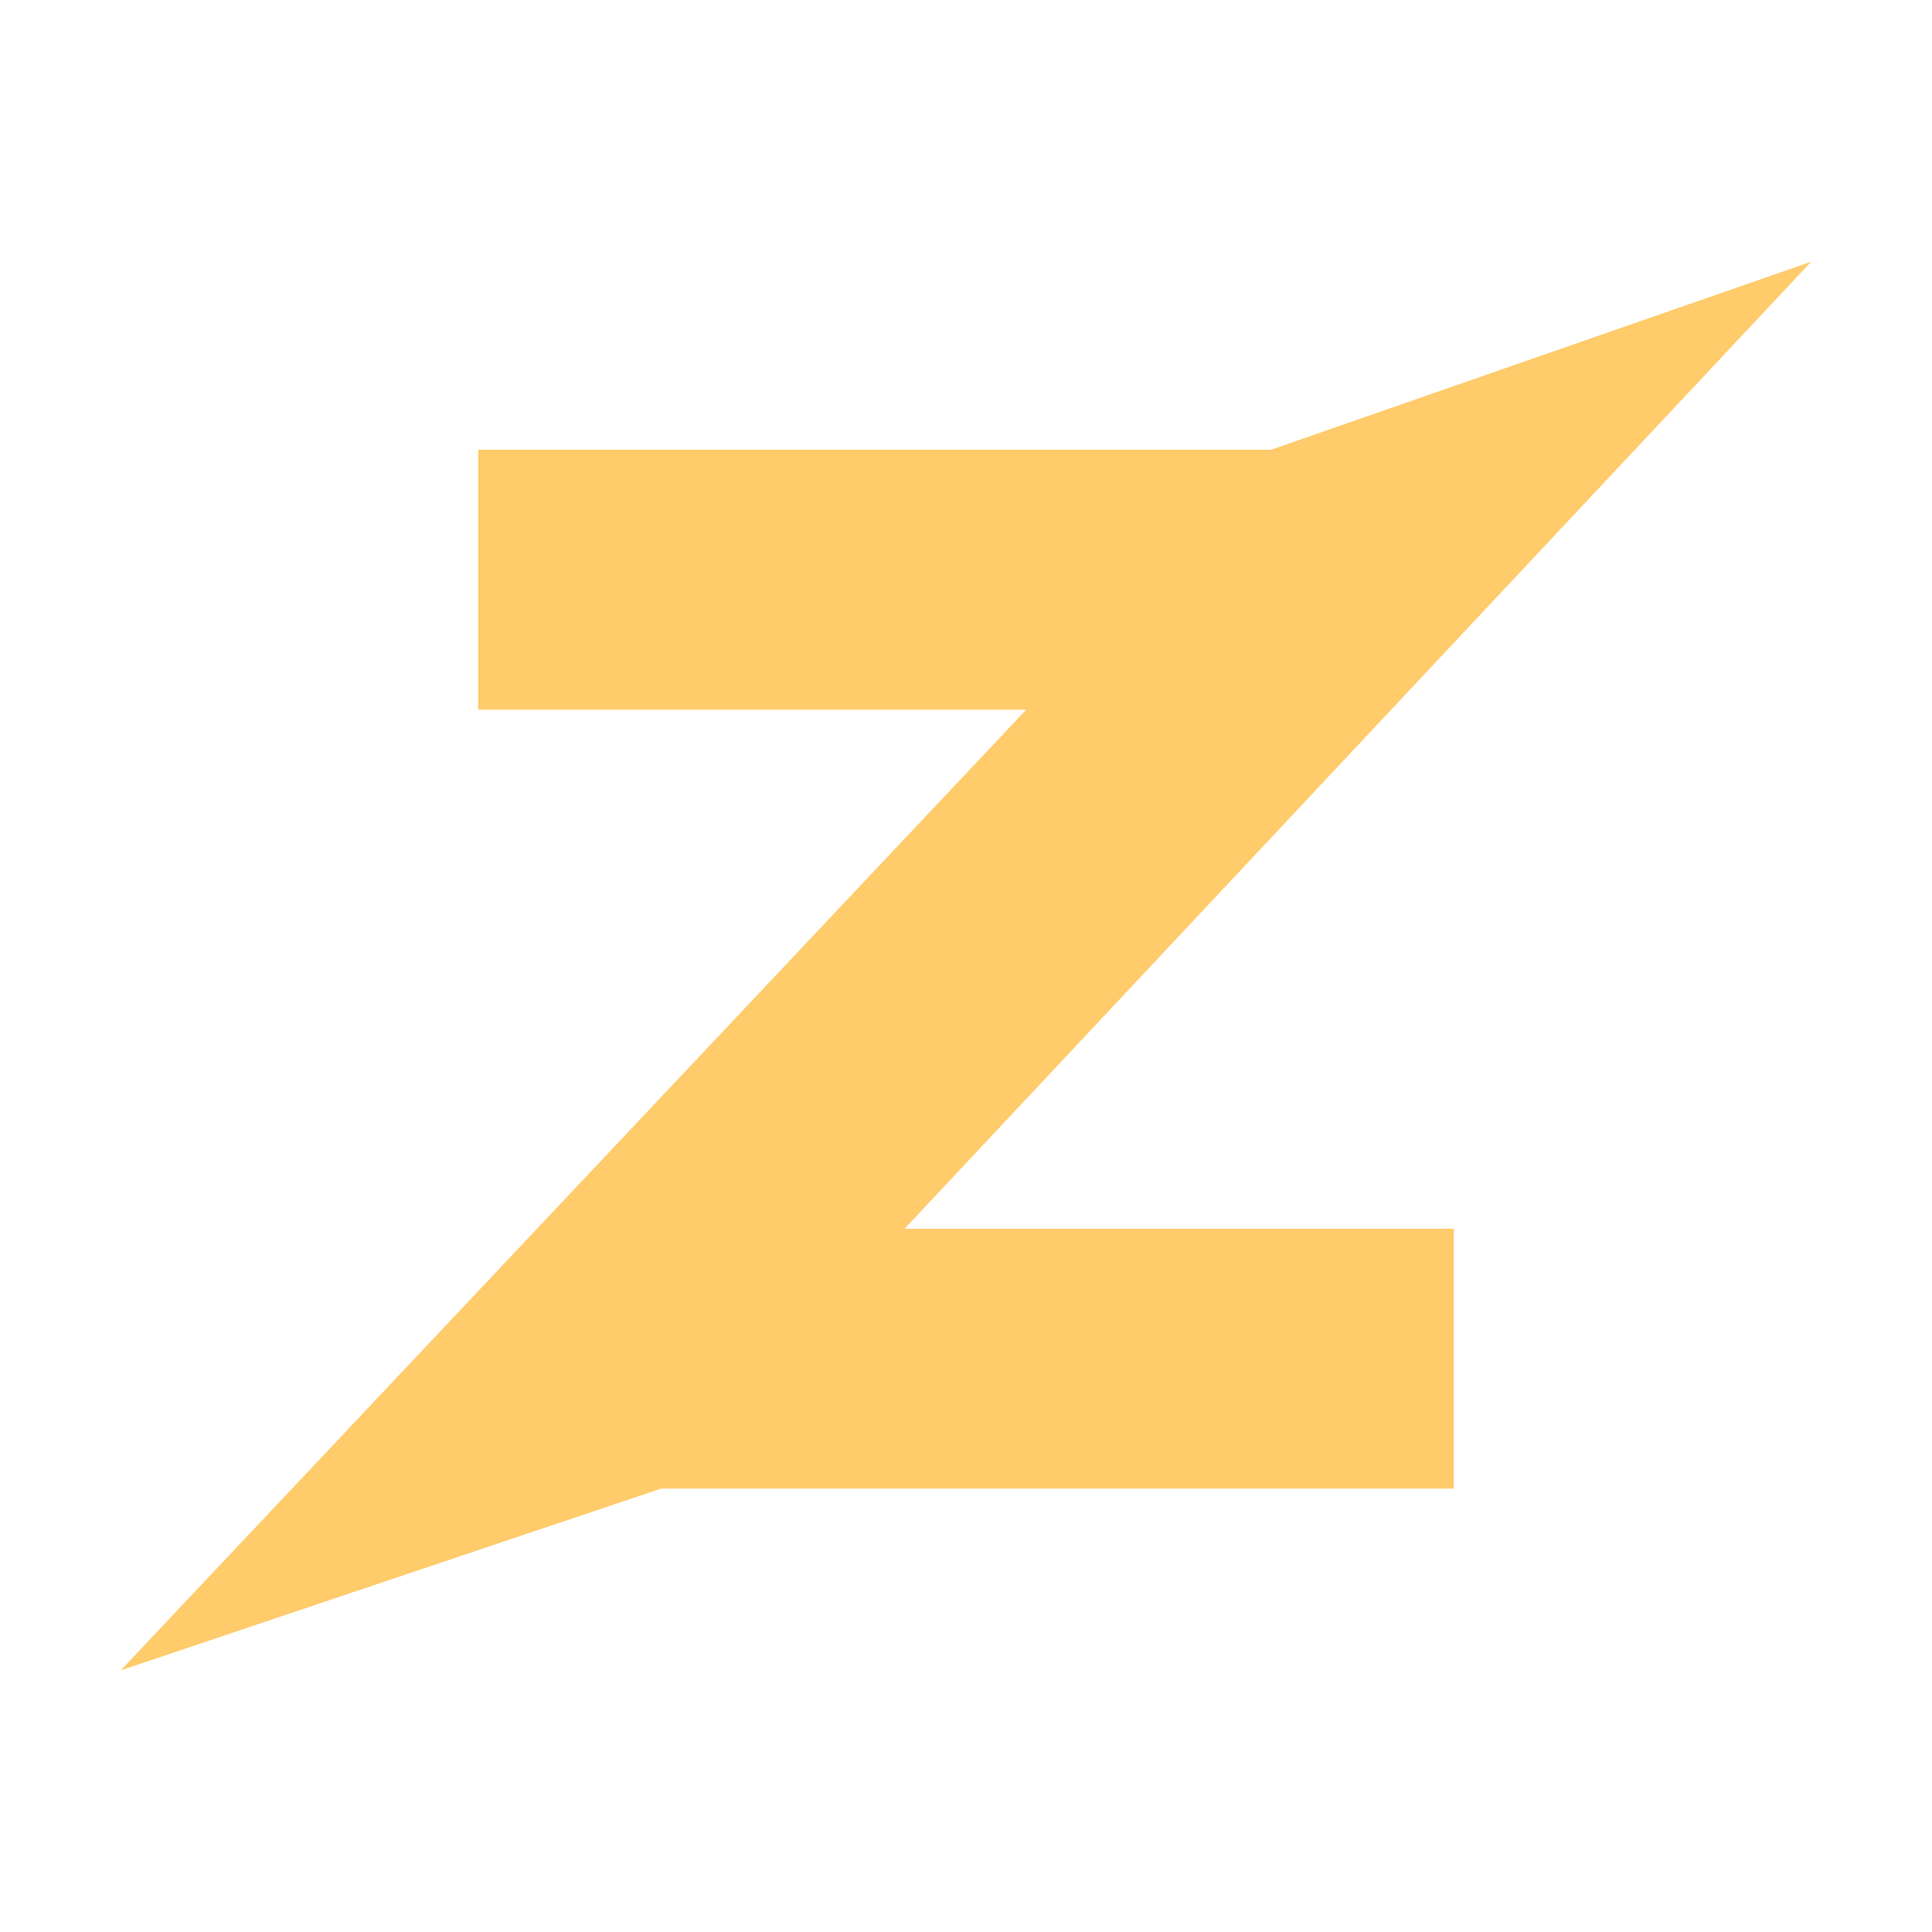 <!--
  Derived from vsc-material-theme-icons
  Licensed under Apache License 2.0
  http://www.apache.org/licenses/LICENSE-2.0

  Modified under GPLv3
-->
<svg viewBox="0 0 16 16" xmlns="http://www.w3.org/2000/svg">
  <path
    d="M 8.499,5.877 H 3.96 V 3.725 h 6.565 L 15,2.167 7.491,10.176 H 12.04 v 2.152 H 5.475 L 1,13.833 Z"
    fill="#ffcb6b"
  />
</svg>
